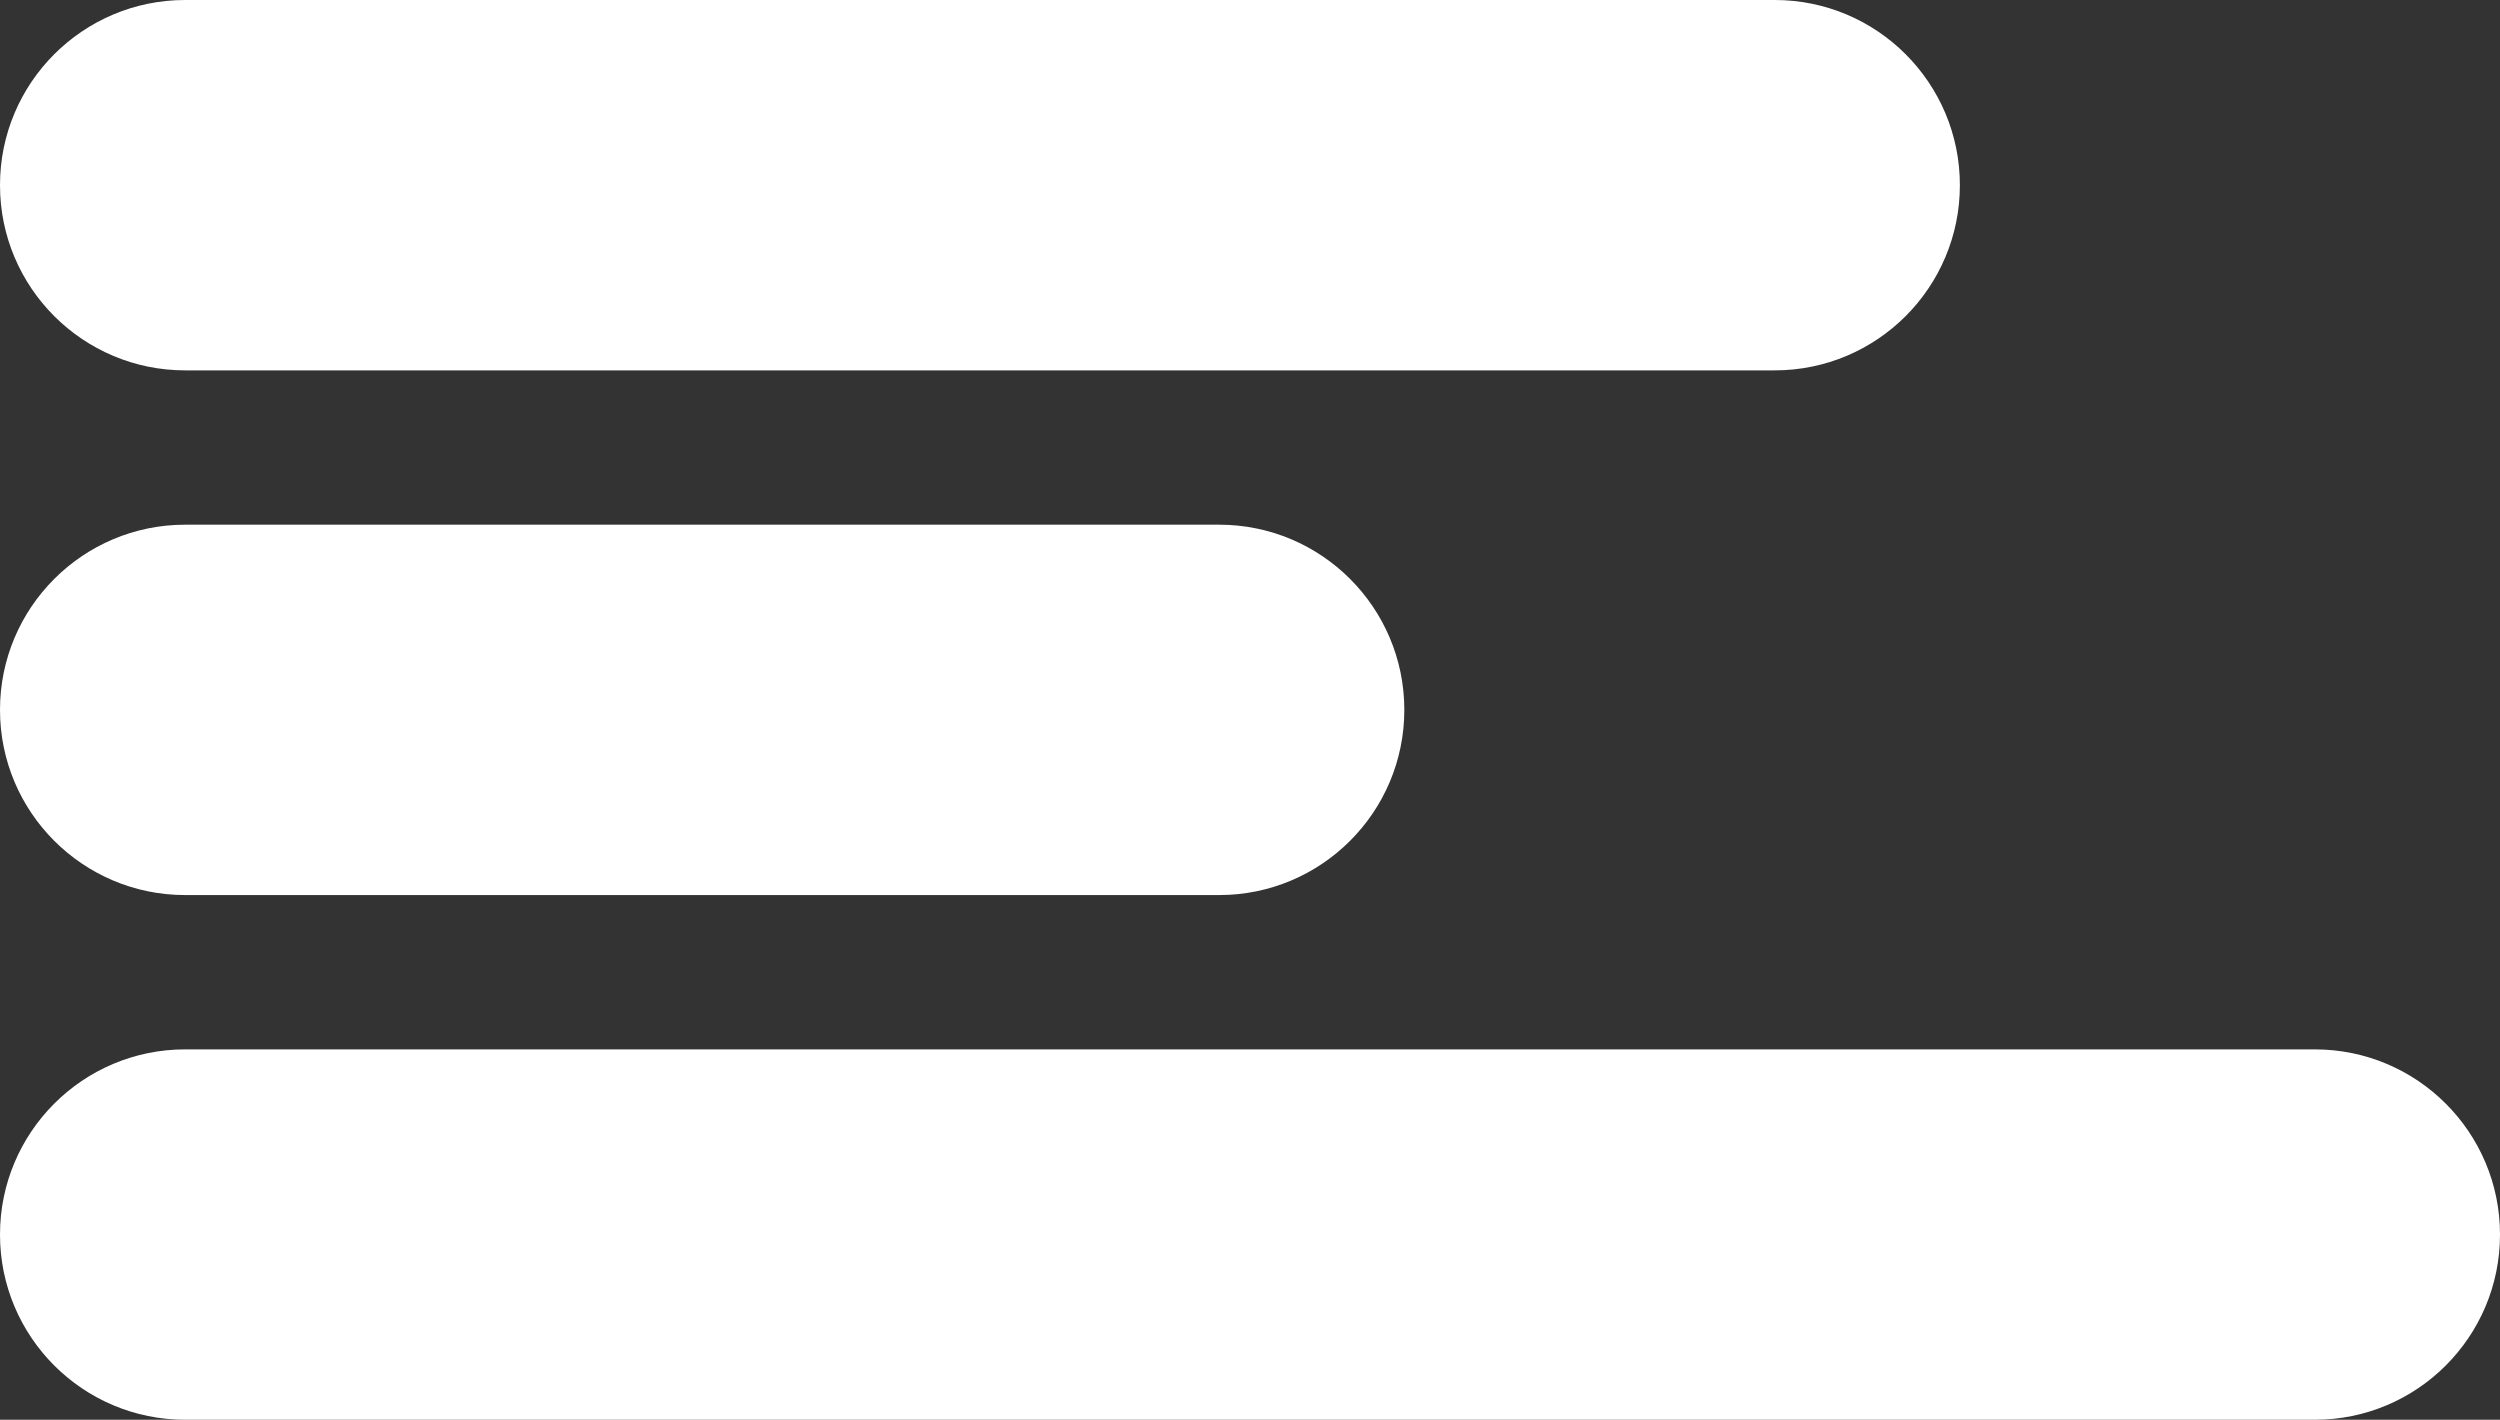 <svg width="162" height="92" viewBox="0 0 162 92" fill="none" xmlns="http://www.w3.org/2000/svg">
<rect x="0" y="0" width="162" height="92" fill="#333333" stroke="none"/>
<path d="M0 12C0 5.373 5.373 0 12 0H115C121.627 0 127 5.373 127 12C127 18.627 121.627 24 115 24H12C5.373 24 0 18.627 0 12Z" fill="white"/>
<path d="M0 46C0 39.373 5.373 34 12 34H79C85.627 34 91 39.373 91 46C91 52.627 85.627 58 79 58H12C5.373 58 0 52.627 0 46Z" fill="white"/>
<path d="M0 80C0 73.373 5.373 68 12 68H150C156.627 68 162 73.373 162 80C162 86.627 156.627 92 150 92H12C5.373 92 0 86.627 0 80Z" fill="white"/>
</svg>
